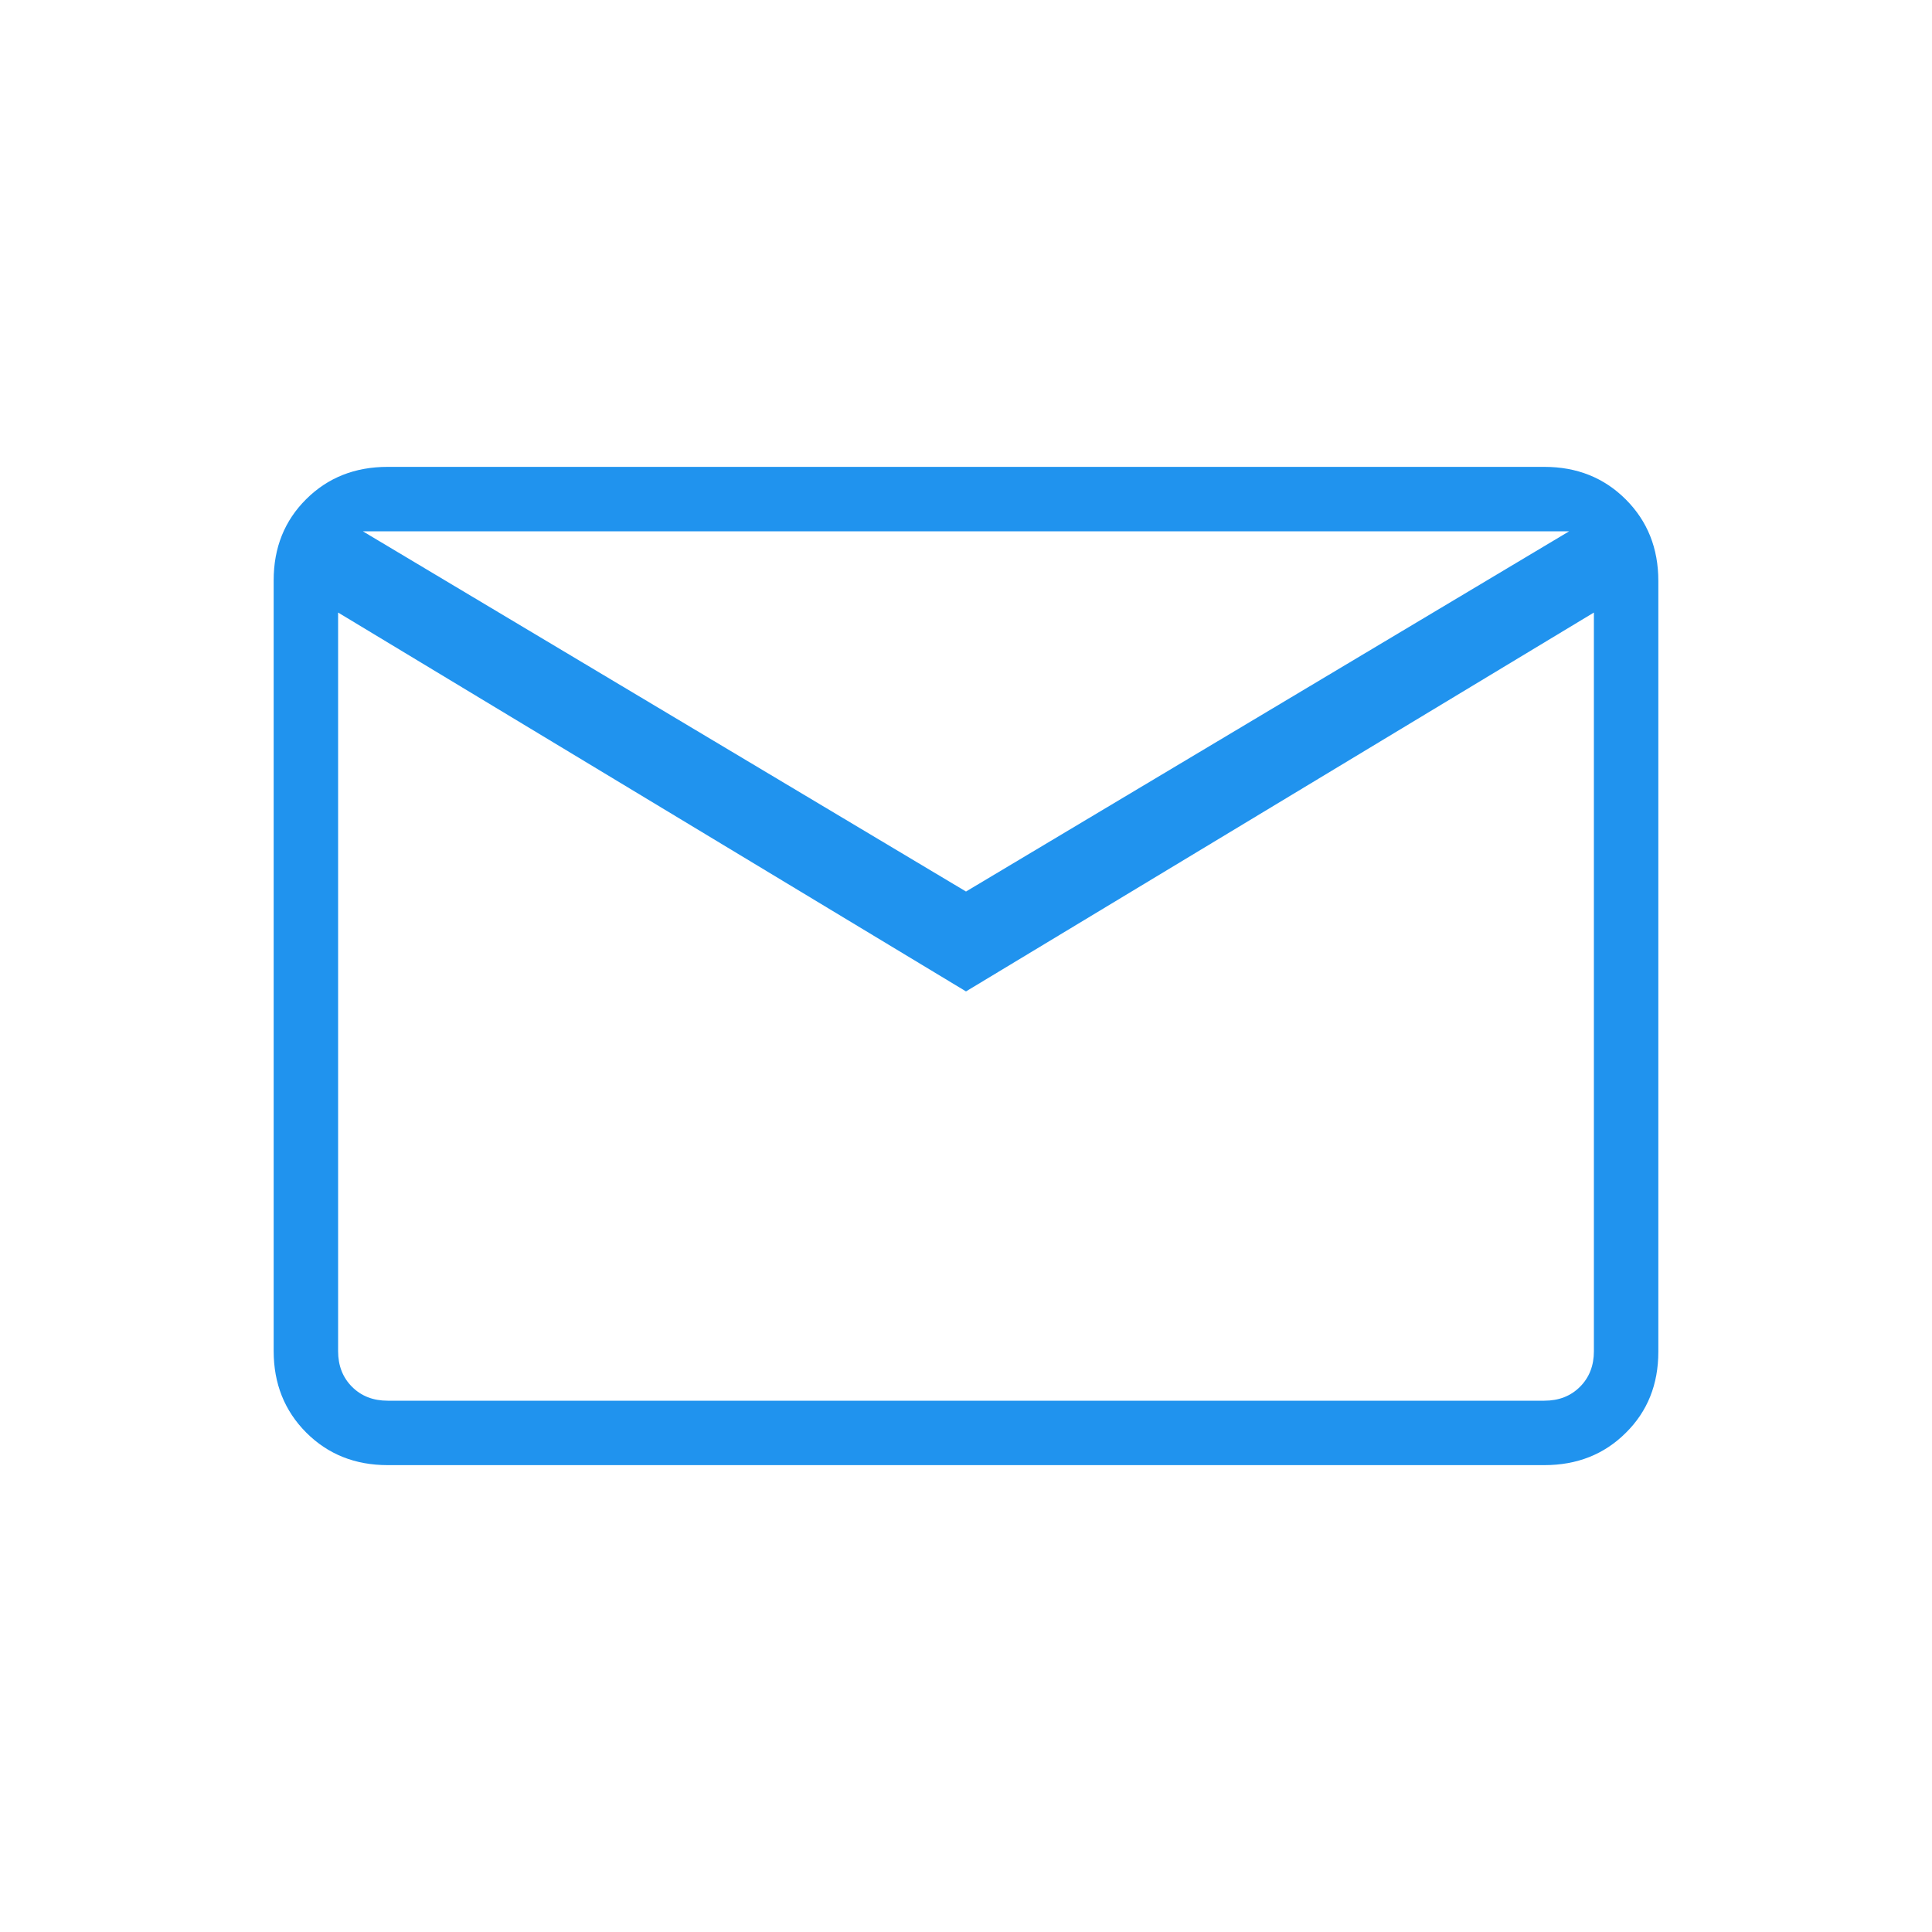 <svg width="20" height="20" viewBox="0 0 20 20" fill="none" xmlns="http://www.w3.org/2000/svg">
<path d="M4.013 15.167C3.675 15.167 3.394 15.054 3.17 14.83C2.946 14.605 2.833 14.324 2.833 13.986V6.007C2.833 5.669 2.946 5.389 3.17 5.167C3.394 4.944 3.675 4.833 4.013 4.833H15.987C16.325 4.833 16.606 4.946 16.83 5.17C17.055 5.395 17.167 5.676 17.167 6.014V13.993C17.167 14.331 17.055 14.611 16.83 14.833C16.606 15.056 16.325 15.167 15.987 15.167H4.013ZM10 10.263L3.5 6.341V13.987C3.5 14.137 3.548 14.26 3.644 14.356C3.74 14.452 3.863 14.5 4.013 14.5H15.987C16.137 14.5 16.26 14.452 16.356 14.356C16.452 14.26 16.5 14.137 16.5 13.987V6.341L10 10.263ZM10 9.229L16.244 5.5H3.756L10 9.229ZM3.5 6.341V5.5V13.987C3.5 14.137 3.548 14.26 3.644 14.356C3.74 14.452 3.863 14.5 4.013 14.5H3.5V6.341Z" fill="#2093EE"/>
</svg>
